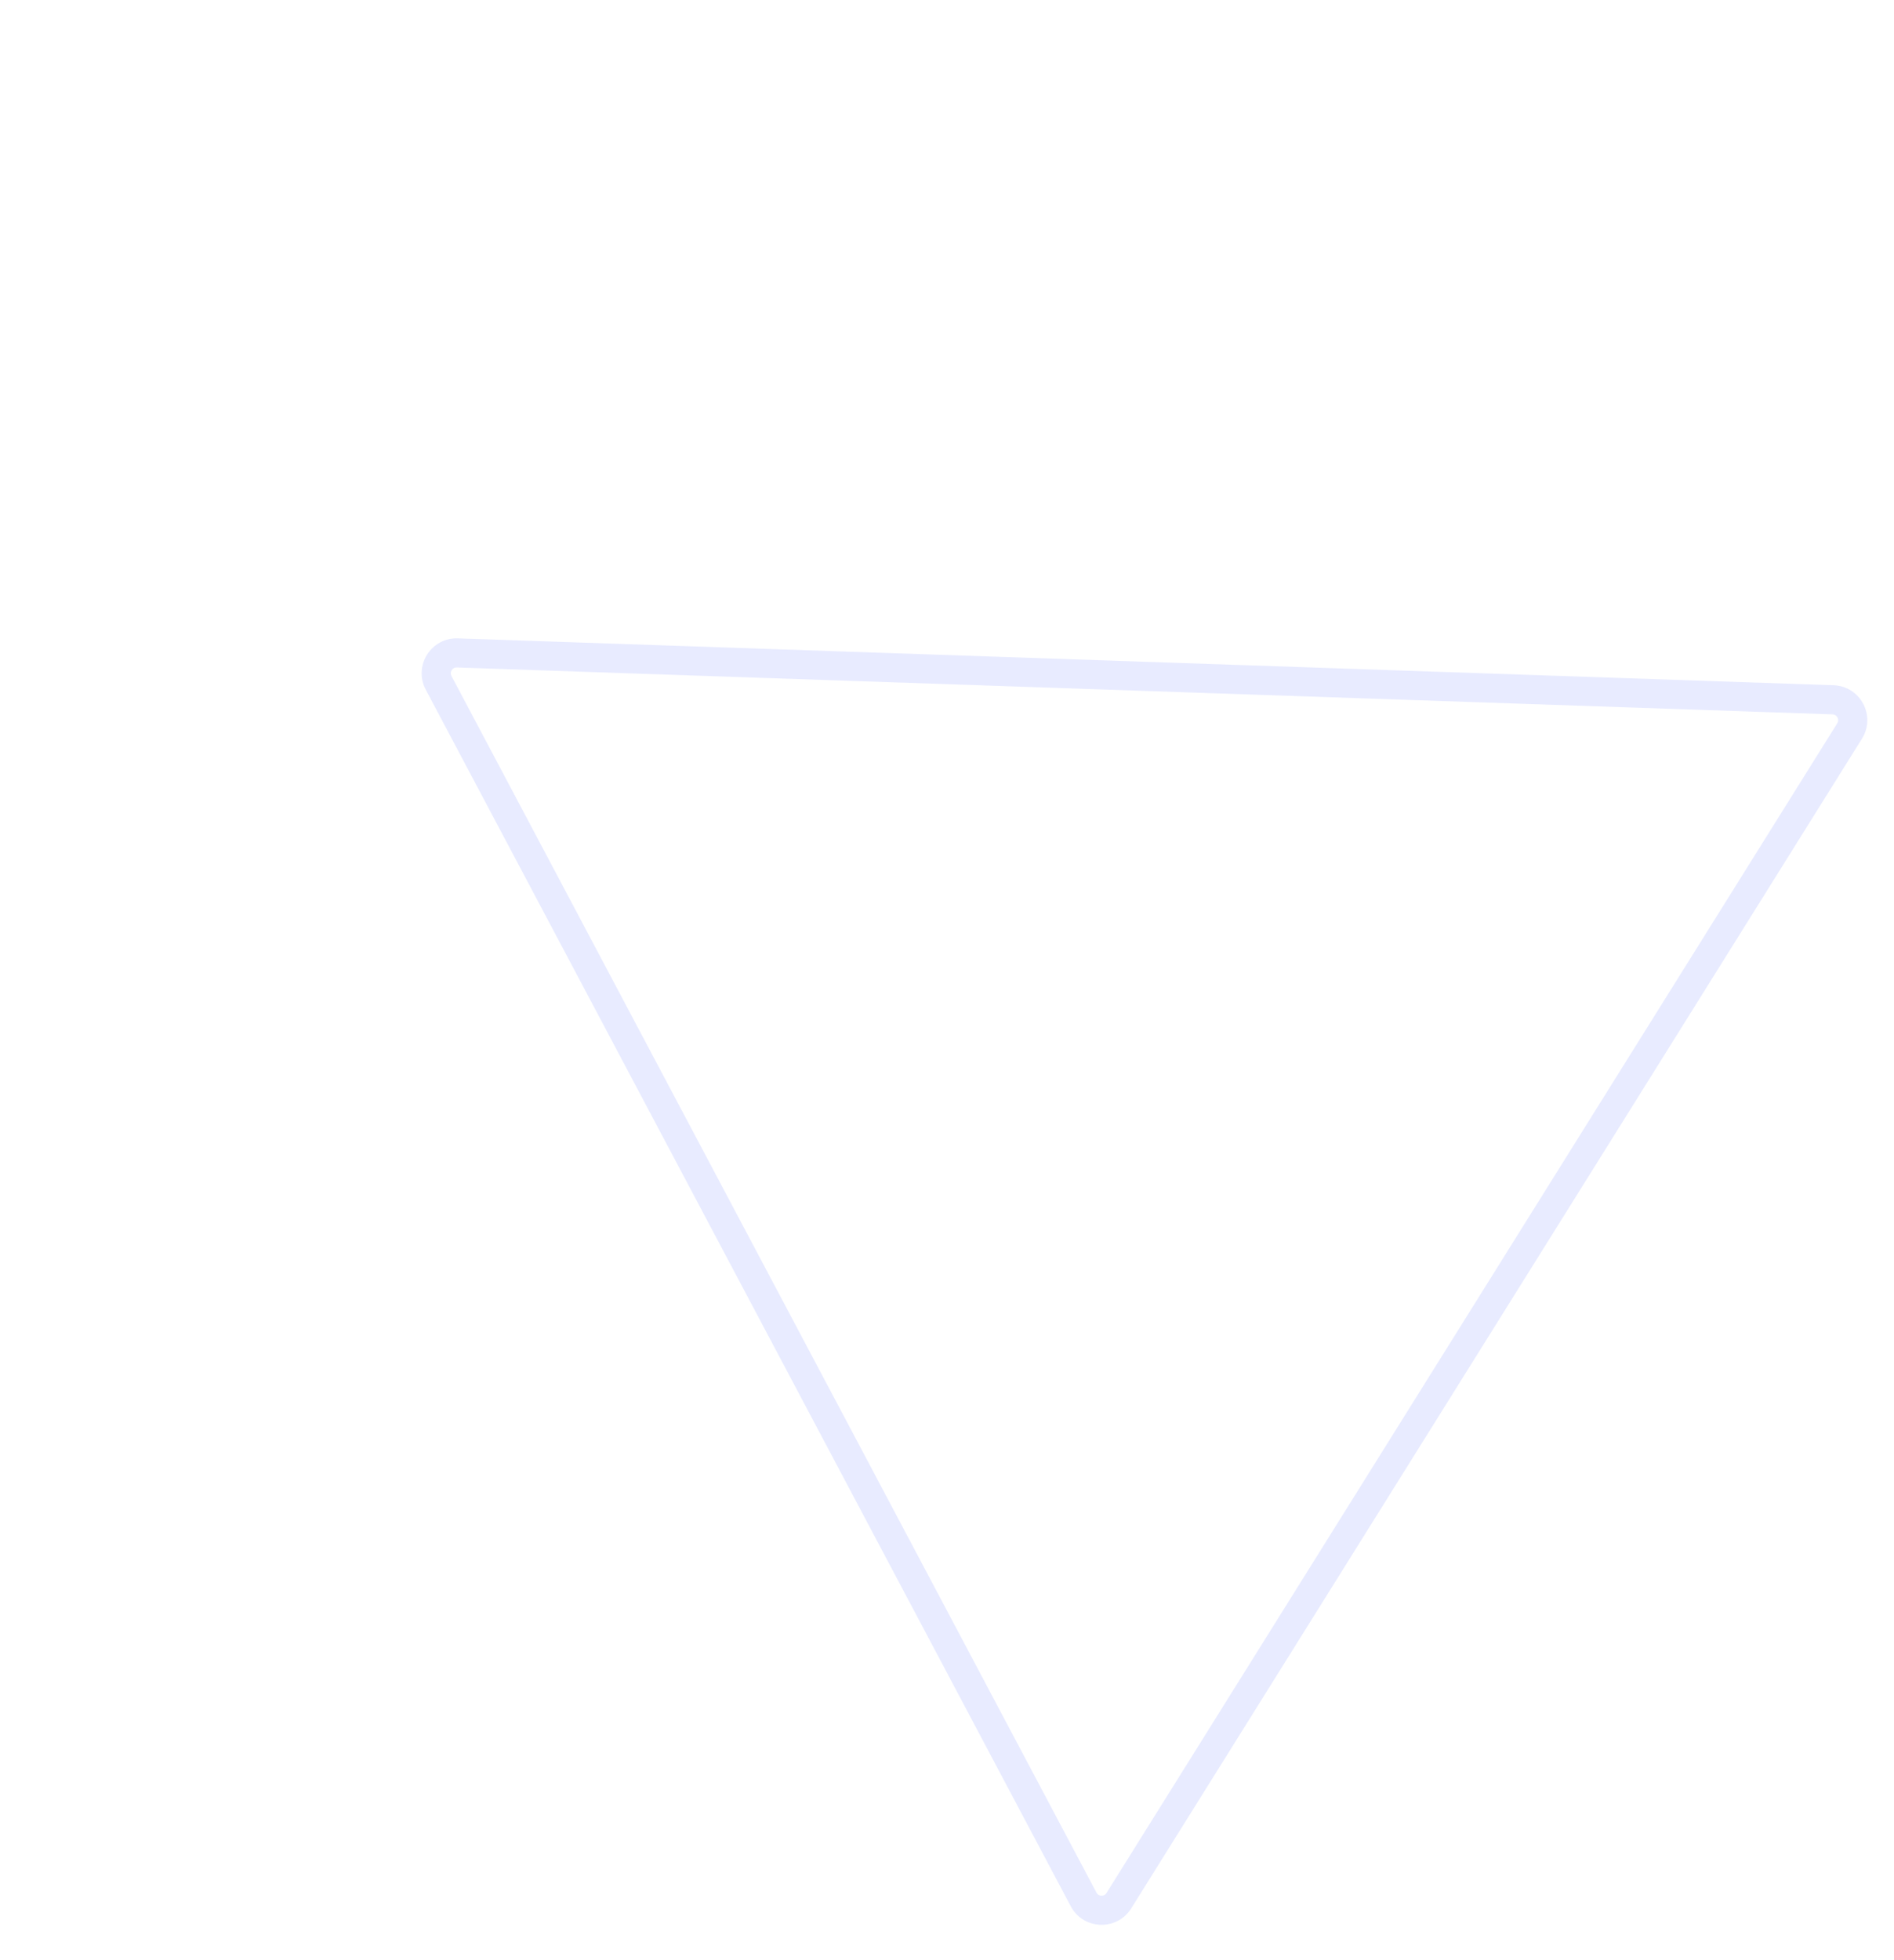 <svg xmlns="http://www.w3.org/2000/svg" width="650.558" height="672.824" viewBox="0 0 650.558 672.824">
  <g id="다각형_2" data-name="다각형 2" transform="matrix(0.53, -0.848, 0.848, 0.53, 0, 436.905)" fill="none" stroke-linecap="round" opacity="0.09">
    <path d="M247.208,17.951a12,12,0,0,1,20.773,0L504.768,427.189a12,12,0,0,1-10.387,18.01H20.807a12,12,0,0,1-10.387-18.01Z" stroke="none"/>
    <path d="M 257.594 21.961 C 256.829 21.961 256.246 22.297 255.863 22.959 L 19.076 432.197 C 18.692 432.86 18.692 433.534 19.075 434.198 C 19.458 434.862 20.041 435.198 20.807 435.198 L 494.381 435.198 C 495.148 435.198 495.73 434.862 496.114 434.197 C 496.497 433.533 496.496 432.86 496.113 432.197 L 259.325 22.959 C 258.942 22.297 258.36 21.961 257.594 21.961 M 257.594 11.961 C 261.632 11.961 265.67 13.958 267.981 17.951 L 504.768 427.189 C 509.397 435.189 503.638 445.204 494.381 445.198 L 20.807 445.198 C 11.565 445.199 5.792 435.189 10.421 427.189 L 247.208 17.951 C 249.518 13.958 253.556 11.961 257.594 11.961 Z" stroke="none" fill="#02f"/>
  </g>
</svg>
